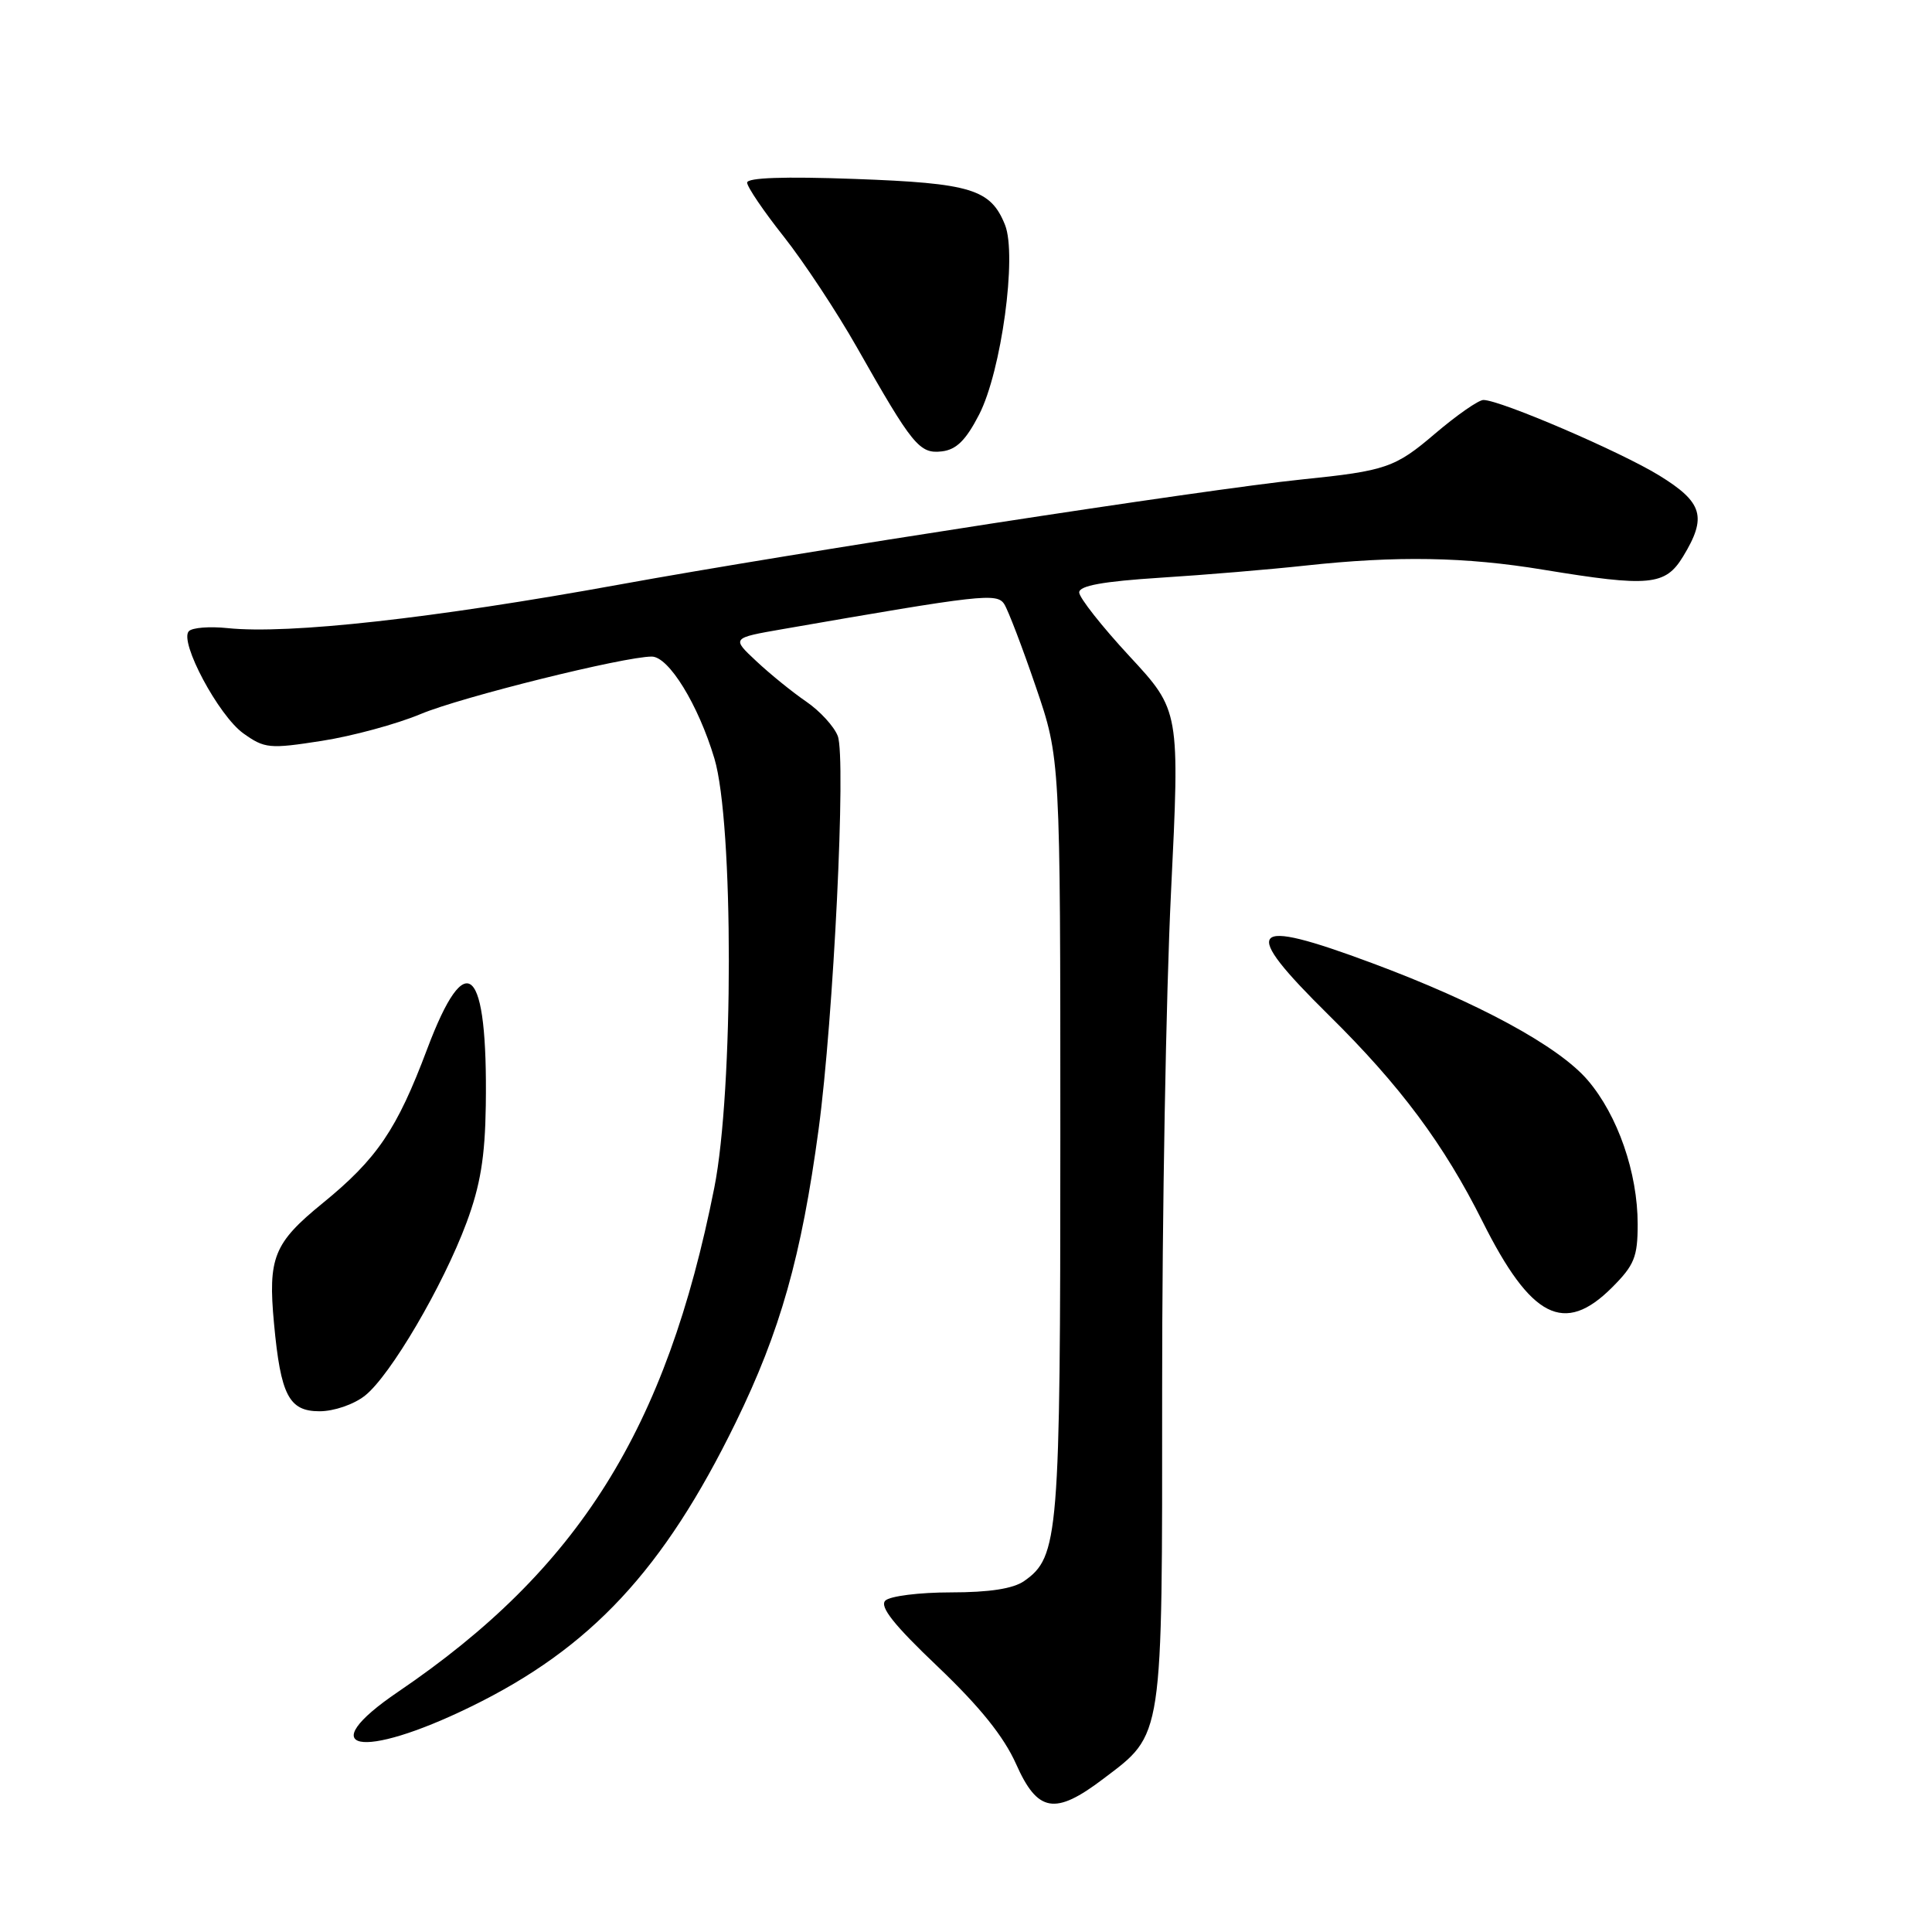 <?xml version="1.0" encoding="UTF-8" standalone="no"?>
<!DOCTYPE svg PUBLIC "-//W3C//DTD SVG 1.1//EN" "http://www.w3.org/Graphics/SVG/1.1/DTD/svg11.dtd" >
<svg xmlns="http://www.w3.org/2000/svg" xmlns:xlink="http://www.w3.org/1999/xlink" version="1.1" viewBox="0 0 256 256">
 <g >
 <path fill="currentColor"
d=" M 146.17 235.72 C 154.19 229.65 154.00 230.91 153.99 184.00 C 153.98 161.18 154.51 131.62 155.16 118.33 C 156.34 94.16 156.34 94.16 149.67 86.96 C 146.00 83.00 143.00 79.19 143.00 78.50 C 143.00 77.61 146.14 77.04 153.75 76.55 C 159.66 76.18 168.32 75.45 173.00 74.94 C 185.07 73.63 194.14 73.78 204.50 75.49 C 218.56 77.80 220.66 77.60 223.01 73.75 C 226.21 68.50 225.65 66.57 219.85 63.00 C 214.69 59.83 198.79 53.00 196.56 53.00 C 195.91 53.00 193.03 55.01 190.15 57.46 C 184.87 61.97 183.66 62.39 172.50 63.53 C 159.90 64.82 105.45 73.20 82.00 77.47 C 57.41 81.94 38.25 84.07 30.16 83.23 C 27.78 82.98 25.46 83.16 25.02 83.64 C 23.72 85.02 28.97 94.84 32.25 97.18 C 35.07 99.19 35.71 99.25 42.63 98.17 C 46.68 97.54 52.58 95.94 55.75 94.61 C 61.09 92.37 82.69 87.00 86.36 87.00 C 88.61 87.00 92.52 93.36 94.66 100.50 C 97.22 109.04 97.21 144.48 94.65 157.37 C 88.29 189.41 76.68 207.92 52.77 224.16 C 41.24 231.98 47.75 233.31 62.44 226.12 C 78.30 218.37 87.93 208.04 97.48 188.50 C 103.39 176.40 106.19 166.51 108.47 149.63 C 110.45 134.96 112.13 100.47 111.01 97.53 C 110.53 96.27 108.65 94.21 106.82 92.96 C 104.99 91.71 102.02 89.30 100.22 87.61 C 96.93 84.54 96.93 84.54 103.72 83.36 C 130.12 78.77 132.10 78.54 133.07 80.05 C 133.58 80.85 135.47 85.78 137.25 91.00 C 140.50 100.50 140.50 100.50 140.50 150.50 C 140.50 203.68 140.29 206.28 135.70 209.50 C 134.25 210.51 131.10 211.00 125.98 211.00 C 121.81 211.00 117.91 211.49 117.31 212.09 C 116.52 212.88 118.44 215.31 124.26 220.84 C 129.85 226.17 133.01 230.10 134.64 233.75 C 137.49 240.16 139.79 240.56 146.17 235.72 Z  M 48.36 184.93 C 51.72 182.28 58.70 170.39 61.82 162.00 C 63.65 157.08 64.27 153.31 64.37 146.50 C 64.64 127.92 61.80 125.18 56.60 139.01 C 52.59 149.68 49.96 153.55 42.75 159.43 C 36.27 164.71 35.49 166.63 36.31 175.39 C 37.19 184.89 38.29 187.00 42.34 187.00 C 44.25 187.00 46.88 186.10 48.36 184.93 Z  M 213.60 170.60 C 216.56 167.64 217.00 166.55 217.00 162.21 C 217.00 155.40 214.36 147.78 210.38 143.13 C 206.53 138.63 195.86 132.84 181.79 127.61 C 165.32 121.48 164.22 122.82 176.08 134.52 C 185.53 143.84 191.33 151.63 196.45 161.87 C 202.87 174.69 207.27 176.93 213.60 170.60 Z  M 129.74 54.93 C 132.69 49.19 134.78 33.83 133.17 29.80 C 131.27 25.06 128.68 24.27 113.25 23.71 C 103.94 23.37 99.00 23.54 99.00 24.20 C 99.00 24.76 101.18 27.98 103.86 31.36 C 106.53 34.74 110.88 41.33 113.53 46.00 C 120.93 59.05 121.83 60.16 124.81 59.81 C 126.73 59.58 127.99 58.33 129.74 54.93 Z "/>
</g>
</svg>
